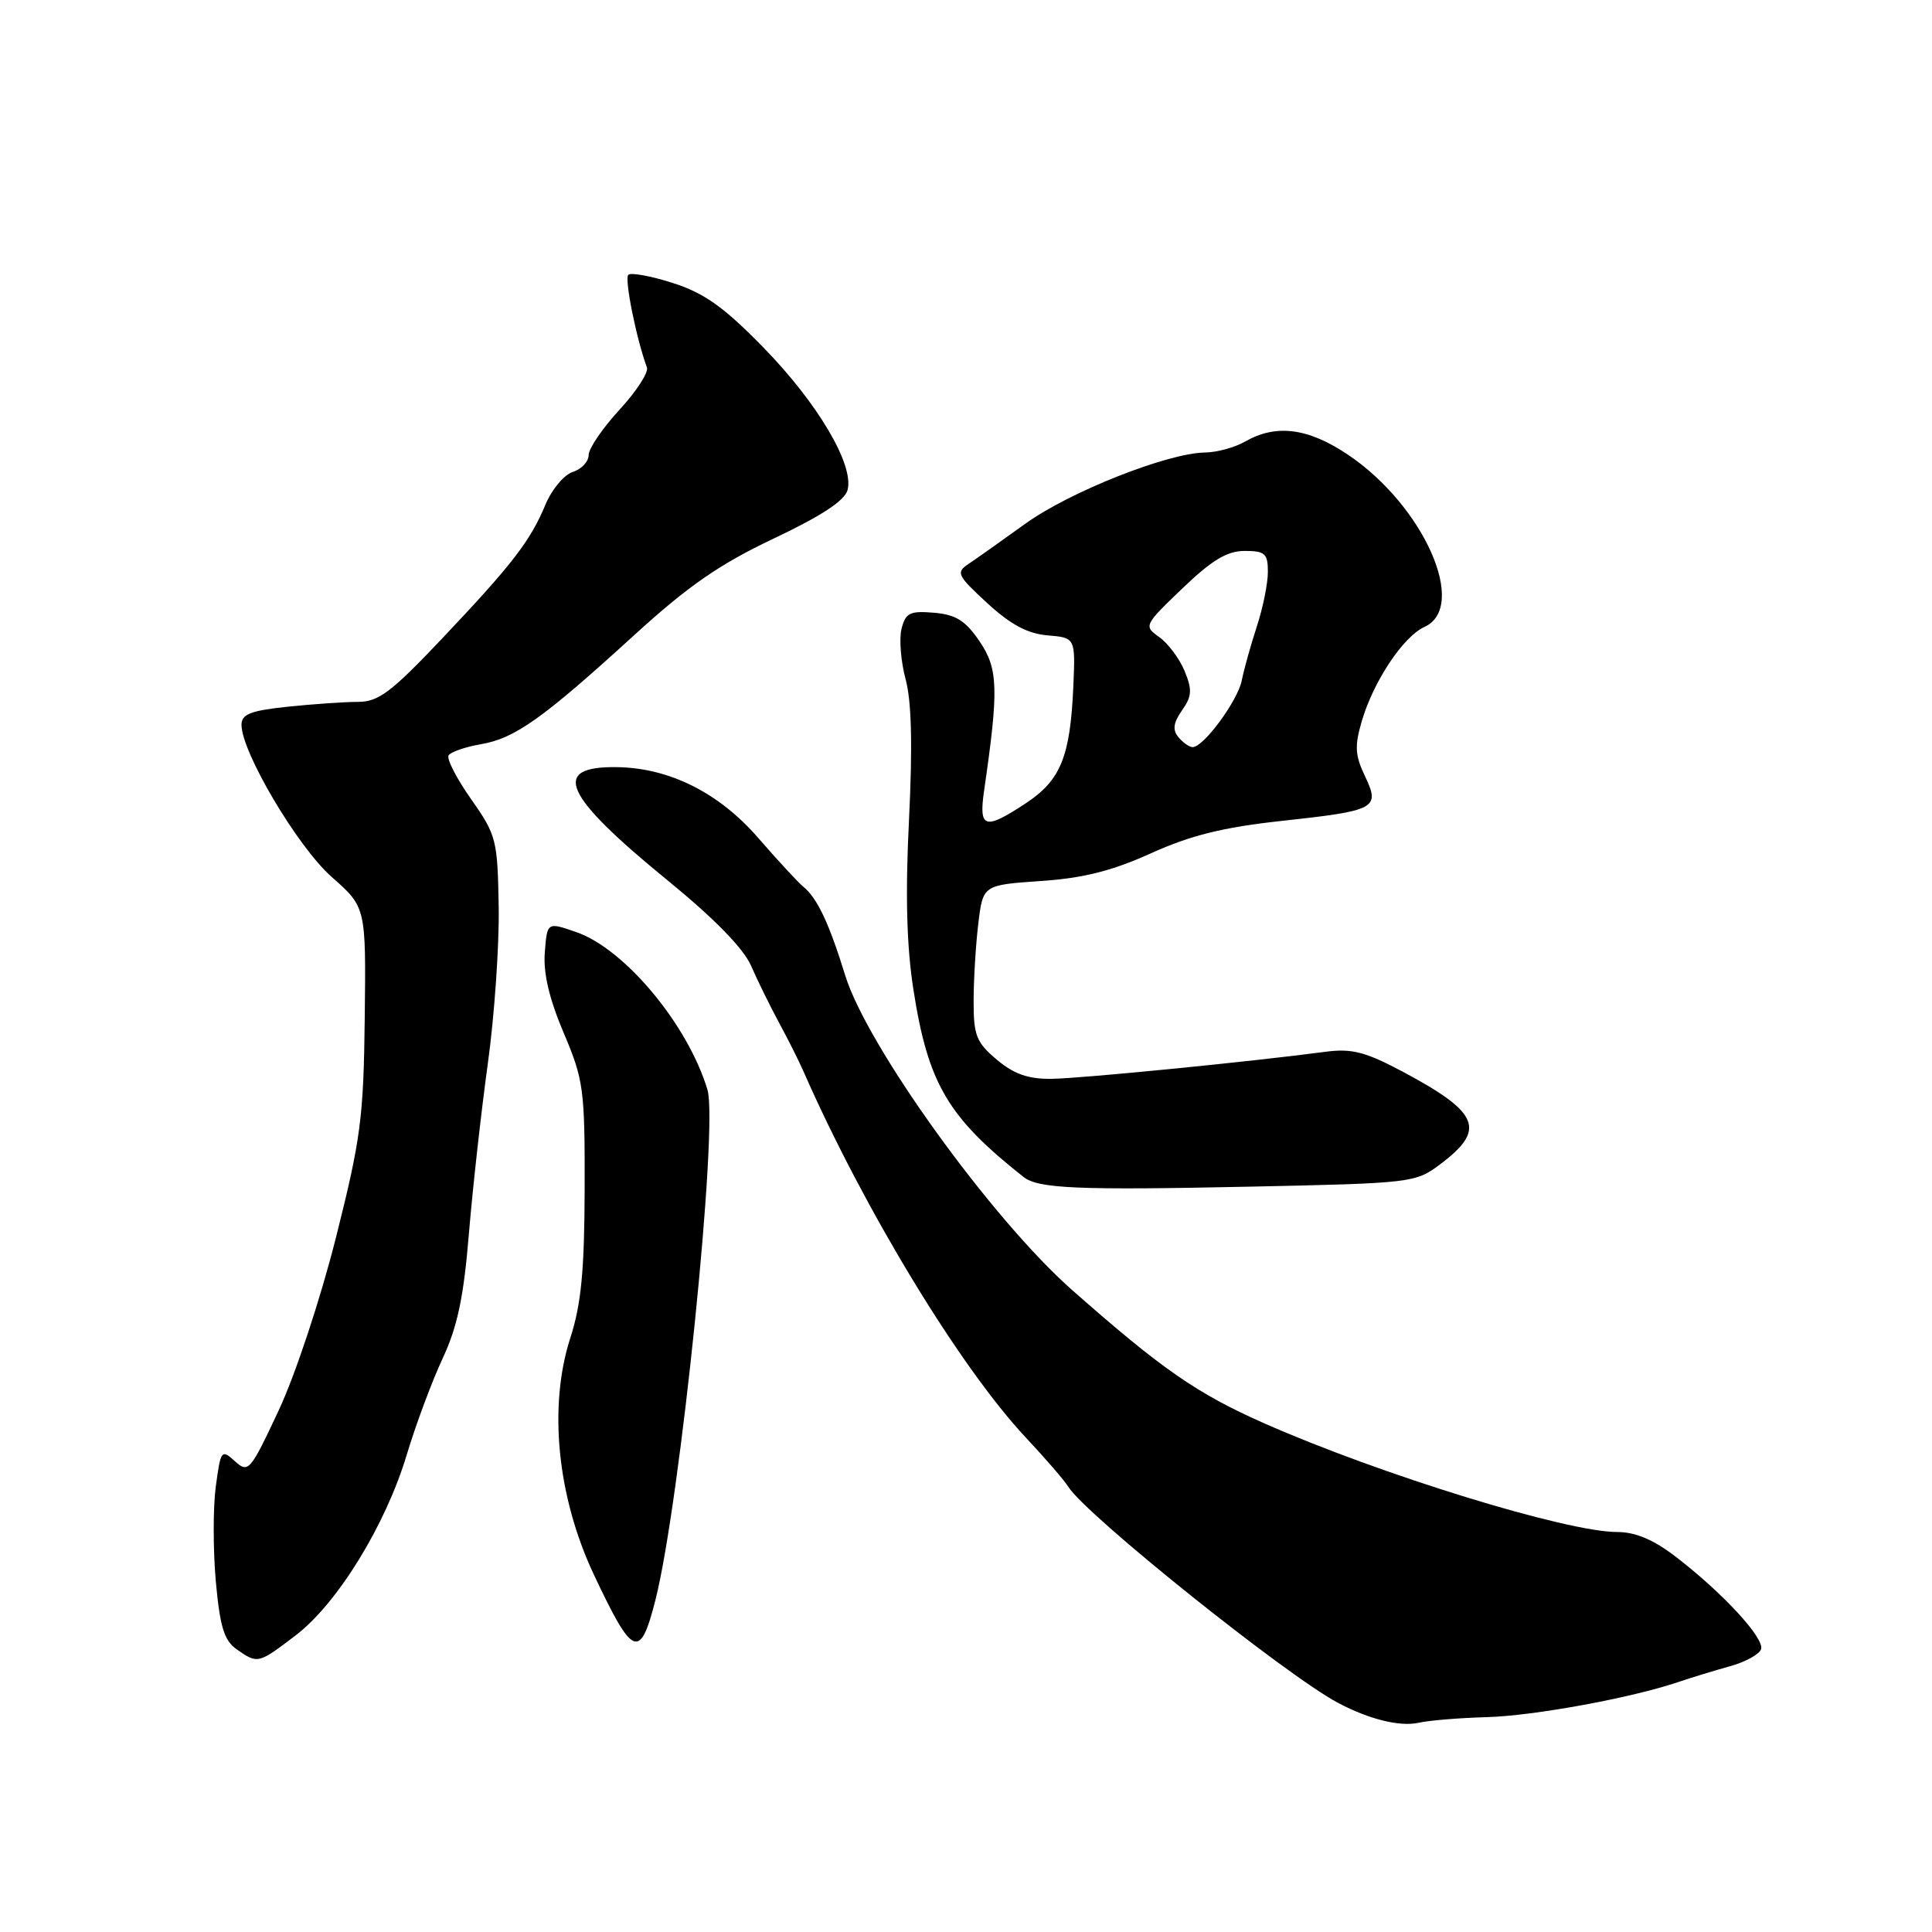 <?xml version="1.0" encoding="UTF-8" standalone="no"?>
<!DOCTYPE svg PUBLIC "-//W3C//DTD SVG 1.1//EN" "http://www.w3.org/Graphics/SVG/1.1/DTD/svg11.dtd" >
<svg xmlns="http://www.w3.org/2000/svg" xmlns:xlink="http://www.w3.org/1999/xlink" version="1.1" viewBox="0 0 256 256">
 <g >
 <path fill="currentColor"
d=" M 197.00 227.53 C 203.26 227.36 216.27 224.97 222.50 222.84 C 224.15 222.28 227.16 221.36 229.18 220.80 C 231.21 220.25 233.08 219.23 233.34 218.55 C 233.88 217.14 228.32 211.09 222.01 206.25 C 219.09 204.01 216.70 203.00 214.28 203.00 C 207.59 203.00 182.94 195.41 167.50 188.59 C 158.60 184.65 153.96 181.44 142.02 170.90 C 131.40 161.52 114.89 138.63 112.00 129.26 C 109.85 122.30 108.29 119.01 106.45 117.50 C 105.77 116.95 103.07 114.03 100.44 111.00 C 95.25 105.03 88.69 101.75 81.75 101.65 C 72.90 101.52 74.61 105.35 88.48 116.67 C 94.62 121.68 98.51 125.66 99.51 127.95 C 100.36 129.90 102.03 133.30 103.22 135.50 C 104.41 137.70 105.86 140.58 106.44 141.91 C 114.50 160.26 127.22 181.20 135.94 190.50 C 138.52 193.25 141.05 196.18 141.56 197.01 C 143.89 200.74 170.43 222.01 177.32 225.65 C 181.44 227.83 185.51 228.83 188.00 228.27 C 189.38 227.96 193.43 227.63 197.00 227.53 Z  M 39.17 216.70 C 44.70 212.49 51.09 202.10 53.89 192.78 C 55.09 188.78 57.24 183.03 58.65 180.00 C 60.61 175.81 61.44 171.89 62.13 163.50 C 62.63 157.45 63.76 147.32 64.63 141.00 C 65.51 134.68 66.16 125.31 66.08 120.19 C 65.93 111.27 65.78 110.66 62.43 105.90 C 60.50 103.16 59.16 100.55 59.44 100.09 C 59.72 99.64 61.65 98.97 63.73 98.61 C 68.24 97.84 71.93 95.21 84.08 84.12 C 91.20 77.63 95.34 74.76 102.52 71.36 C 108.86 68.36 111.94 66.33 112.31 64.92 C 113.18 61.59 108.38 53.46 101.18 46.07 C 95.94 40.70 93.35 38.85 89.19 37.51 C 86.26 36.57 83.59 36.08 83.25 36.42 C 82.72 36.94 84.33 44.94 85.72 48.68 C 85.97 49.33 84.33 51.86 82.08 54.30 C 79.84 56.73 78.00 59.43 78.00 60.29 C 78.00 61.16 77.06 62.16 75.91 62.53 C 74.76 62.89 73.14 64.82 72.30 66.81 C 70.27 71.69 67.91 74.75 58.57 84.62 C 51.87 91.70 50.15 93.00 47.47 93.00 C 45.72 93.00 41.53 93.29 38.15 93.64 C 33.20 94.16 32.00 94.63 32.00 96.04 C 32.00 99.66 39.44 112.22 43.95 116.20 C 48.50 120.21 48.50 120.21 48.33 134.86 C 48.18 148.09 47.81 150.90 44.51 164.00 C 42.46 172.13 39.13 182.19 36.92 186.90 C 33.15 194.95 32.91 195.23 31.13 193.62 C 29.34 192.00 29.24 192.13 28.59 197.00 C 28.22 199.78 28.23 205.44 28.60 209.58 C 29.15 215.58 29.70 217.38 31.36 218.54 C 34.15 220.50 34.21 220.48 39.17 216.70 Z  M 86.85 212.00 C 90.13 199.03 95.21 149.27 93.74 144.39 C 91.15 135.77 82.78 125.72 76.34 123.50 C 72.50 122.17 72.50 122.17 72.19 126.20 C 71.97 128.94 72.78 132.36 74.69 136.86 C 77.33 143.08 77.50 144.33 77.47 157.49 C 77.44 168.36 77.02 172.80 75.57 177.28 C 72.64 186.36 73.83 198.30 78.67 208.60 C 83.86 219.63 84.81 220.02 86.85 212.00 Z  M 190.82 154.28 C 196.96 149.68 196.06 147.44 185.88 142.01 C 180.94 139.38 179.12 138.91 175.68 139.36 C 165.68 140.69 143.15 142.91 139.33 142.95 C 136.25 142.99 134.34 142.32 132.08 140.41 C 129.37 138.13 129.00 137.20 129.01 132.66 C 129.01 129.82 129.29 125.20 129.63 122.38 C 130.25 117.27 130.25 117.27 137.90 116.74 C 143.56 116.36 147.38 115.39 152.52 113.06 C 157.73 110.70 162.04 109.63 169.69 108.79 C 182.41 107.41 182.91 107.13 180.85 102.81 C 179.54 100.06 179.48 98.83 180.46 95.50 C 182.02 90.23 185.94 84.35 188.75 83.07 C 194.60 80.40 188.65 66.99 178.61 60.25 C 173.33 56.70 169.09 56.16 165.00 58.50 C 163.62 59.29 161.22 59.95 159.66 59.96 C 154.69 60.03 141.70 65.18 135.84 69.41 C 132.72 71.66 129.35 74.05 128.34 74.72 C 126.64 75.85 126.82 76.24 130.81 79.91 C 133.92 82.77 136.17 83.97 138.81 84.19 C 142.50 84.50 142.50 84.50 142.22 91.00 C 141.81 100.25 140.55 103.37 135.98 106.40 C 130.47 110.04 129.67 109.81 130.40 104.75 C 132.35 91.33 132.27 88.63 129.81 85.00 C 127.93 82.23 126.67 81.44 123.75 81.19 C 120.57 80.92 119.99 81.21 119.46 83.31 C 119.12 84.64 119.37 87.66 120.00 90.01 C 120.79 92.93 120.93 98.82 120.45 108.57 C 119.95 118.59 120.13 125.34 121.04 131.18 C 122.98 143.60 125.59 148.03 135.63 155.96 C 137.57 157.49 142.79 157.72 165.50 157.24 C 187.06 156.79 187.57 156.73 190.82 154.28 Z  M 156.15 97.68 C 155.34 96.71 155.47 95.78 156.63 94.12 C 157.94 92.25 157.99 91.39 156.96 88.90 C 156.28 87.26 154.77 85.25 153.61 84.42 C 151.53 82.95 151.58 82.85 156.68 77.96 C 160.59 74.21 162.60 73.00 164.93 73.00 C 167.61 73.00 168.00 73.35 168.00 75.75 C 168.01 77.26 167.35 80.53 166.54 83.00 C 165.73 85.47 164.83 88.70 164.54 90.17 C 163.99 92.88 159.48 99.00 158.03 99.00 C 157.60 99.00 156.75 98.41 156.15 97.68 Z "/>
</g>
</svg>